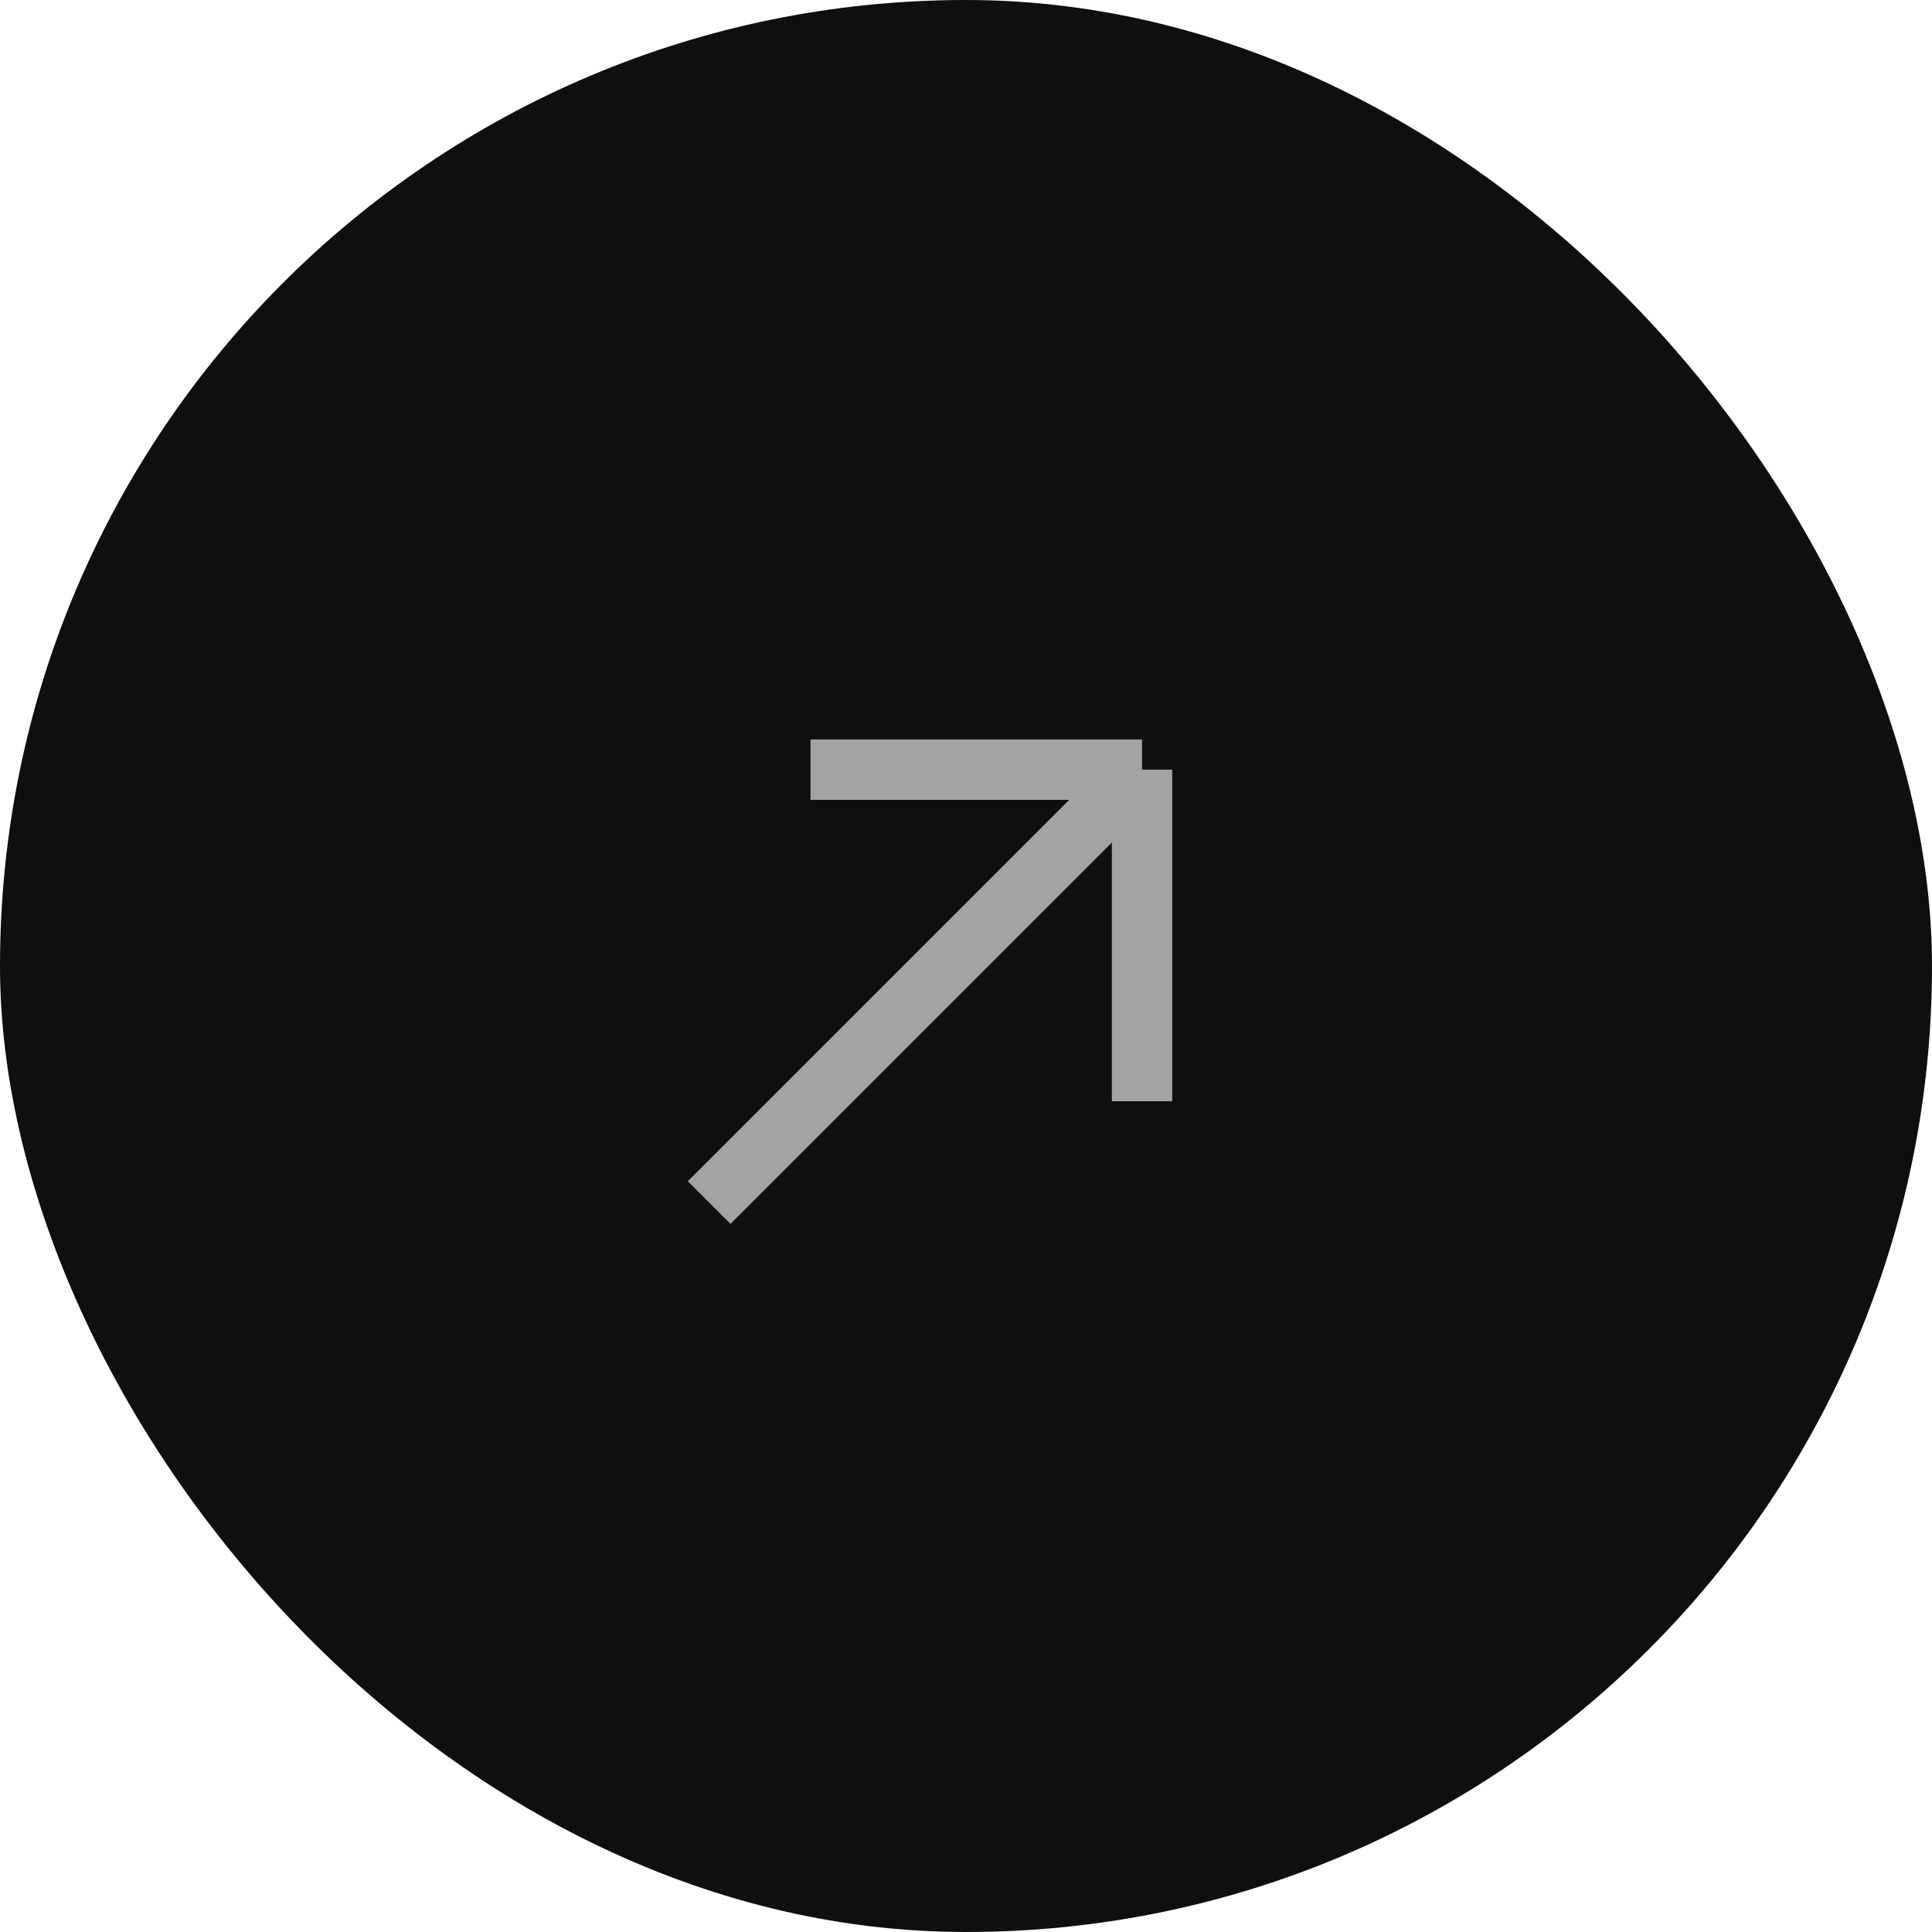 <svg width="32" height="32" viewBox="0 0 32 32" fill="none" xmlns="http://www.w3.org/2000/svg">
<g id="Icon">
<rect id="Rectangle Copy" width="32" height="32" rx="16" fill="#0F0F0F"/>
<path id="Vector 972" d="M11.746 19.918L18.916 12.748M18.916 12.748L18.916 18.24M18.916 12.748L13.424 12.748" stroke="#A3A3A3"/>
</g>
</svg>
